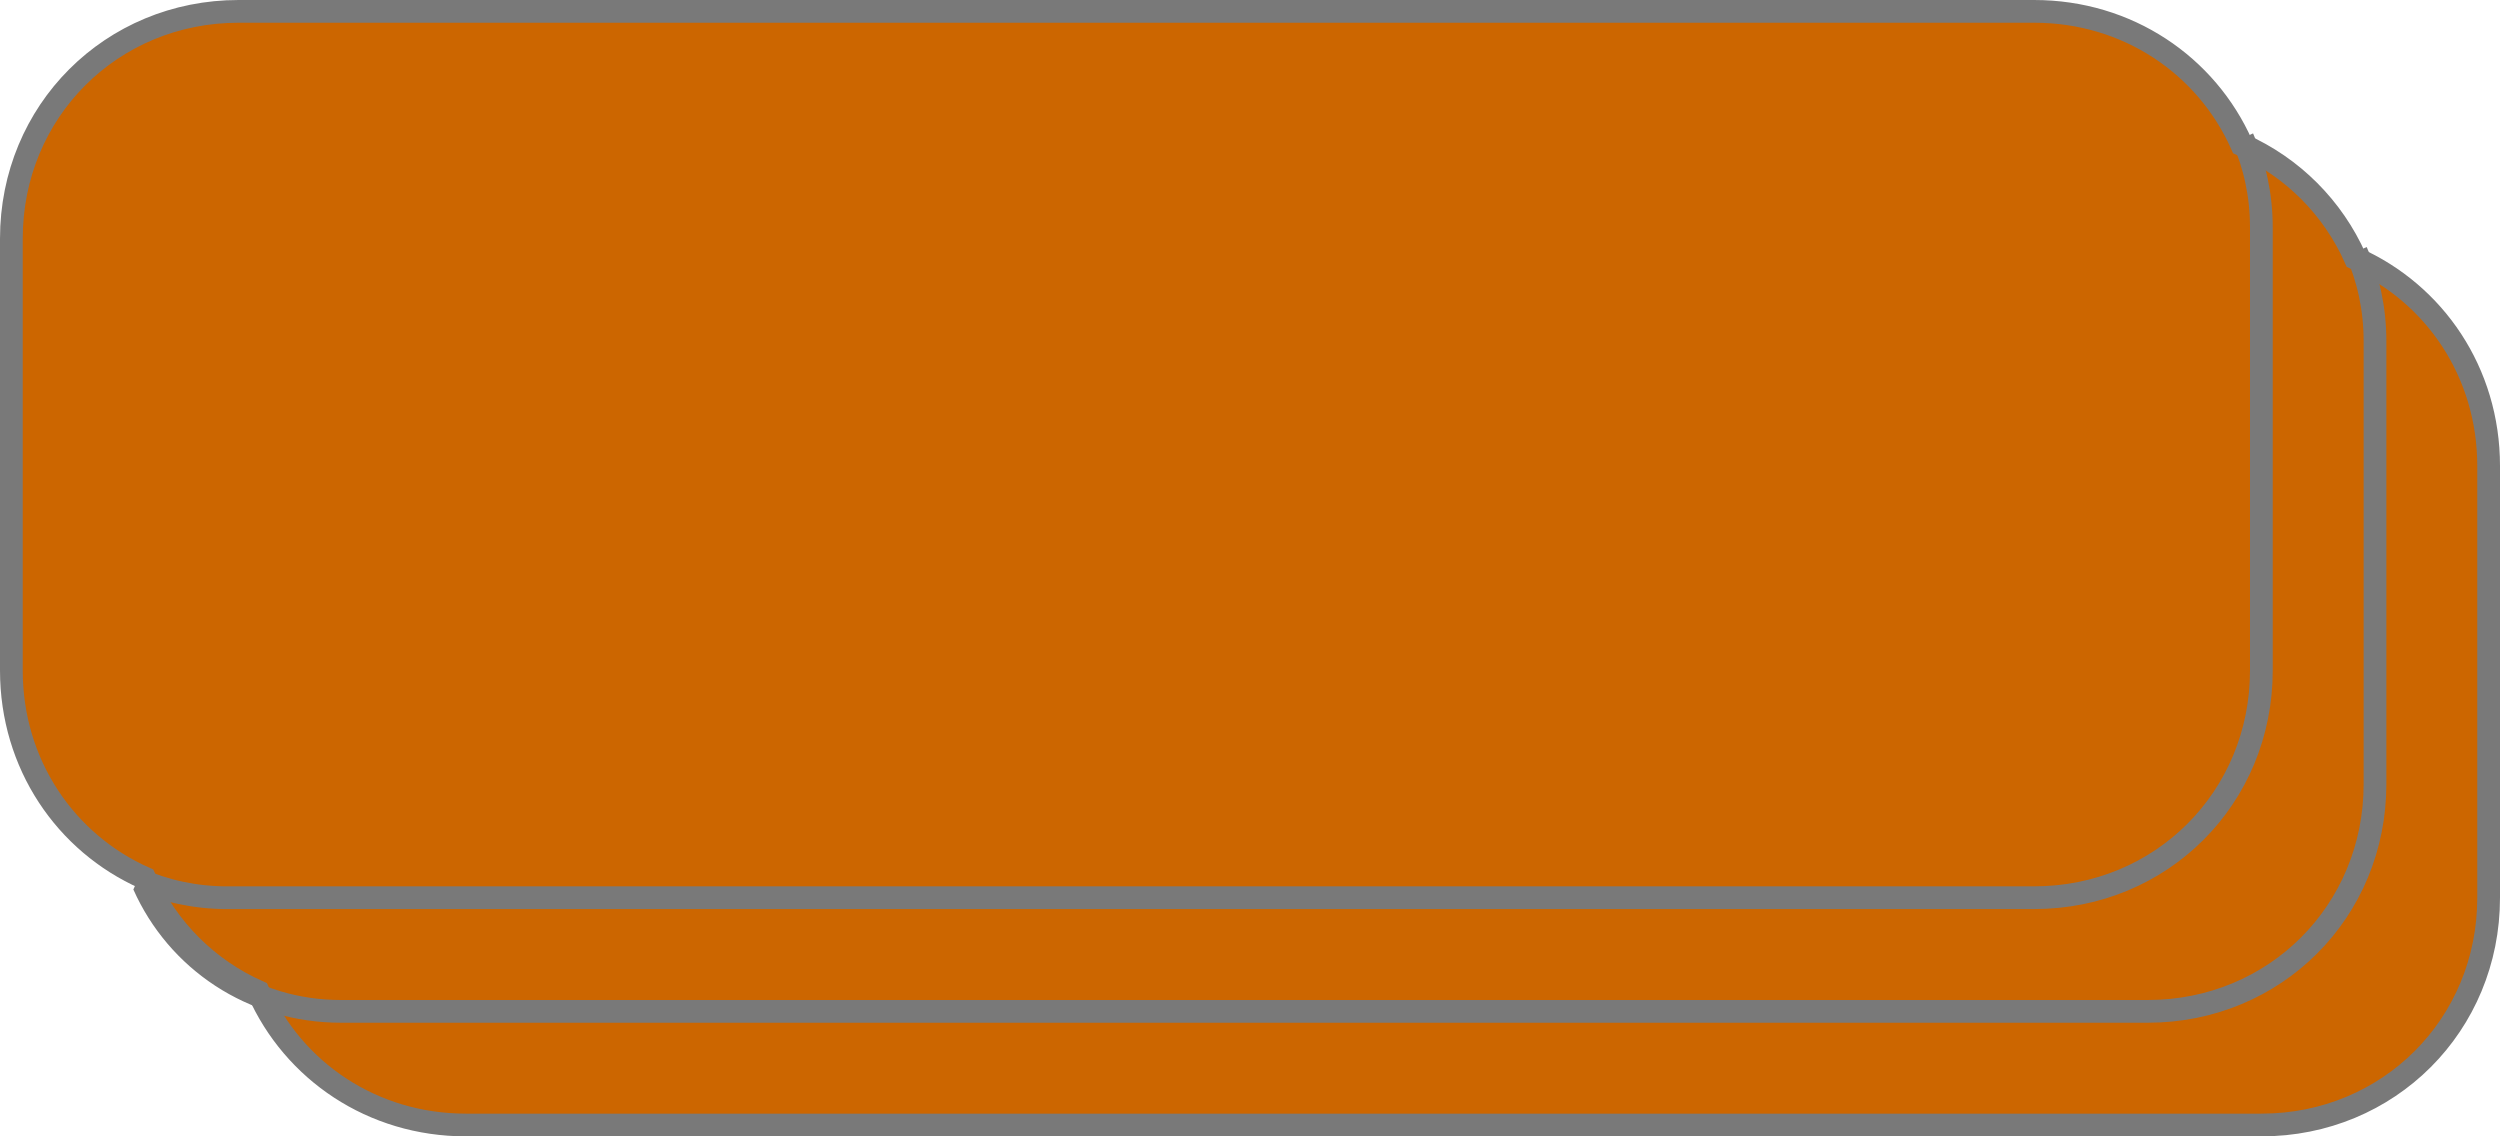 ﻿<?xml version="1.0" encoding="utf-8"?>
<svg version="1.1" xmlns:xlink="http://www.w3.org/1999/xlink" width="110px" height="50px" xmlns="http://www.w3.org/2000/svg">
  <g transform="matrix(1 0 0 1 -930 -717 )">
    <path d="M 950 766.5  L 1030 766.5  C 1035.32 766.5  1039.5 762.32  1039.5 757  L 1039.5 737  C 1039.5 733.02  1037.16 729.677  1033.753 728.247  C 1032.804 725.986  1031.014 724.196  1028.753 723.247  C 1027.323 719.84  1023.98 717.5  1020 717.5  L 940 717.5  C 934.68 717.5  930.5 721.68  930.5 727  L 930.5 747  C 930.5 750.98  932.84 754.323  936.247 755.753  C 937.196 758.014  938.986 759.804  941.247 760.753  C 942.677 764.16  946.02 766.5  950 766.5  Z " fill-rule="nonzero" fill="#cc6600" stroke="none" />
    <path d="M 950.5 766.5  L 1029.5 766.5  C 1035.1 766.5  1039.5 762.1  1039.5 756.5  L 1039.5 737.5  C 1039.5 733.382  1037.121 729.913  1033.635 728.365  C 1032.644 726.134  1030.866 724.356  1028.635 723.365  C 1027.087 719.879  1023.618 717.5  1019.5 717.5  L 940.5 717.5  C 934.9 717.5  930.5 721.9  930.5 727.5  L 930.5 746.5  C 930.5 750.618  932.879 754.087  936.365 755.635  C 937.356 757.866  939.134 759.644  941.365 760.635  C 942.913 764.121  946.382 766.5  950.5 766.5  Z " stroke-width="1" stroke="#797979" fill="none" />
    <path d="M 1033.678 728.072  C 1034.207 729.264  1034.5 730.592  1034.5 732  L 1034.5 751.5  C 1034.5 757.1  1030.1 761.5  1024.5 761.5  L 945 761.5  C 941.088 761.5  937.792 759.24  936.322 755.928  M 1028.678 723.072  C 1029.207 724.264  1029.5 725.592  1029.5 727  L 1029.5 746.499  C 1029.5 752.099  1025.1 756.499  1019.5 756.499  L 940 756.5  C 938.592 756.5  937.264 756.207  936.072 755.678  " stroke-width="1" stroke="#797979" fill="none" />
  </g>
</svg>